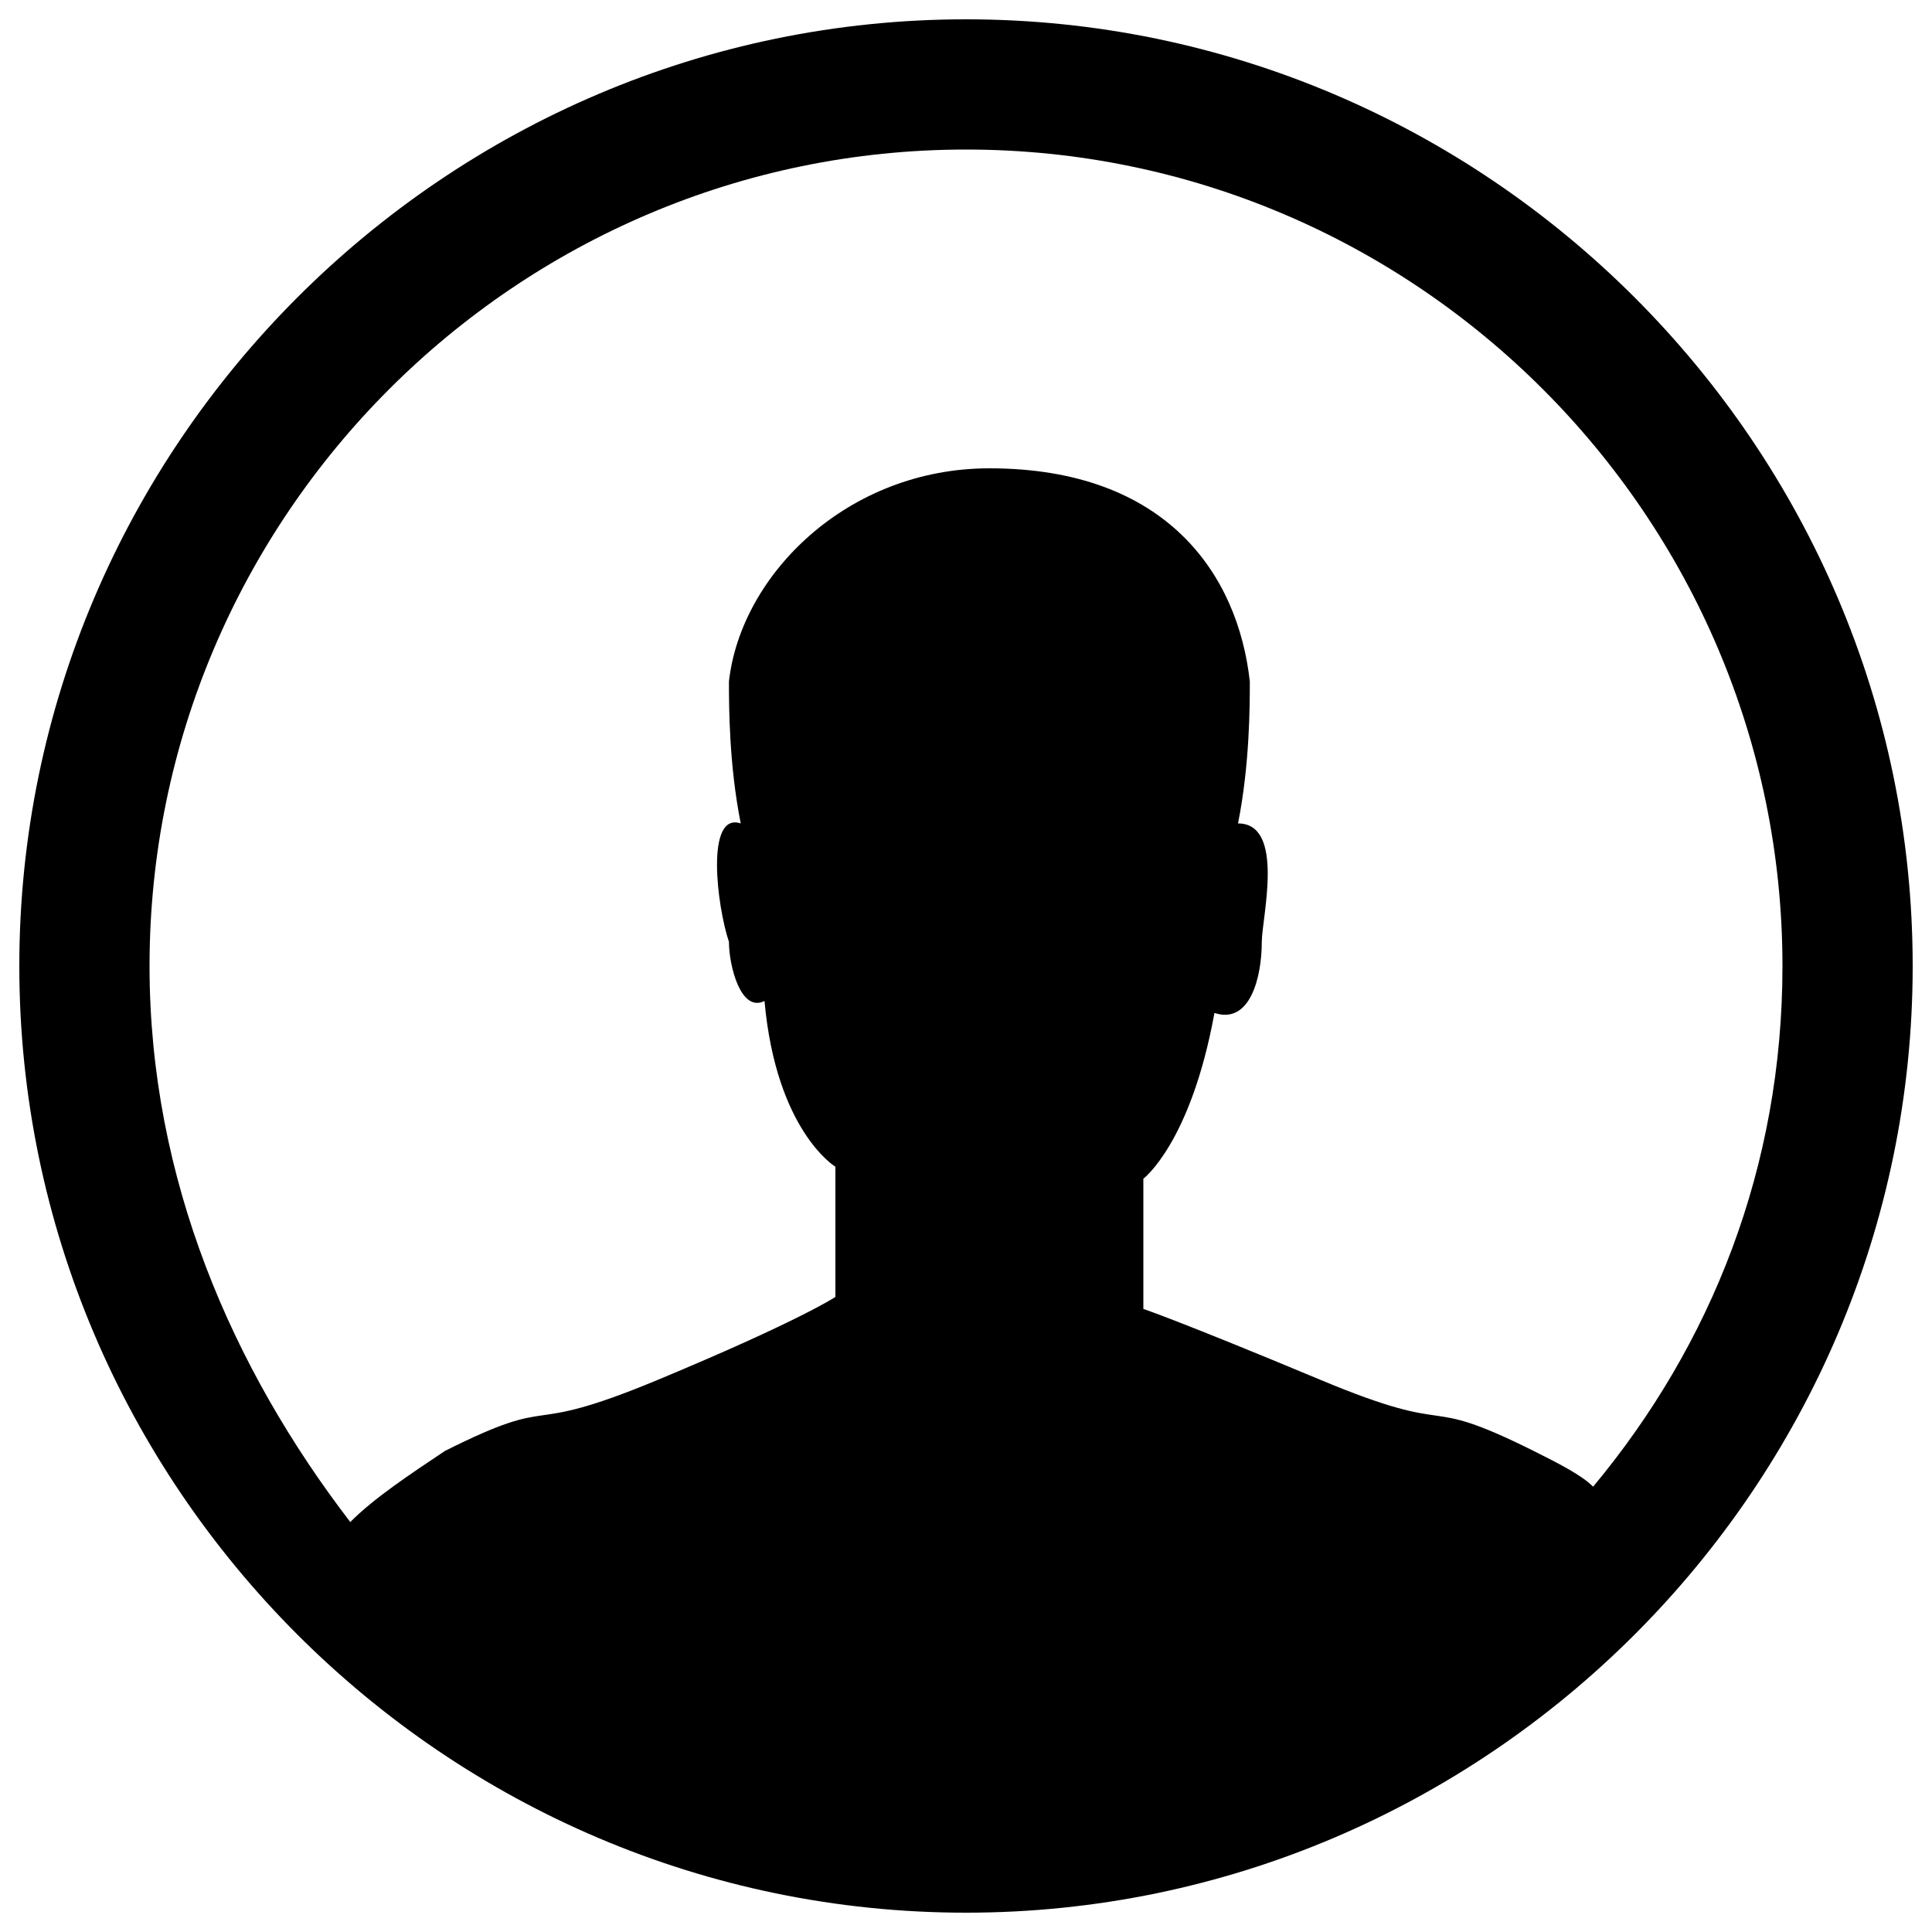<?xml version="1.0" encoding="utf-8"?>
<!-- Svg Vector Icons : http://www.sfont.cn -->
<!DOCTYPE svg PUBLIC "-//W3C//DTD SVG 1.1//EN" "http://www.w3.org/Graphics/SVG/1.1/DTD/svg11.dtd">
<svg version="1.1" xmlns="http://www.w3.org/2000/svg" xmlns:xlink="http://www.w3.org/1999/xlink" x="0px" y="0px" viewBox="0 0 1000 1000" enable-background="new 0 0 1000 1000" xml:space="preserve">
<g><path d="M500,10C230.5,10,10,230.5,10,500s220.5,490,490,490s490-220.5,490-490S769.5,10,500,10z M77.4,500C77.4,267.3,267.3,77.4,500,77.4S922.6,267.3,922.6,500c0,104.1-36.8,196-98,269.5c-6.1-6.1-18.4-12.3-30.6-18.4c-61.3-30.6-36.8-6.1-110.3-36.8s-91.9-36.8-91.9-36.8v-67.4c0,0,24.5-18.4,36.8-85.8c18.4,6.1,24.5-18.4,24.5-36.8c0-12.2,12.3-61.3-12.3-61.3c6.1-30.6,6.1-61.3,6.1-73.5c-6.1-55.1-42.9-110.3-134.8-110.3c-73.5,0-128.6,55.1-134.8,110.3c0,12.3,0,42.9,6.1,73.5c-18.4-6.1-12.3,42.9-6.1,61.3c0,12.3,6.1,36.8,18.4,30.6c6.1,67.4,36.7,85.8,36.7,85.8v67.4c0,0-18.4,12.3-91.9,42.9c-73.5,30.6-49,6.1-110.2,36.8c-18.4,12.3-36.8,24.5-49,36.8C120.3,708.3,77.4,610.3,77.4,500z"/></g>
</svg>